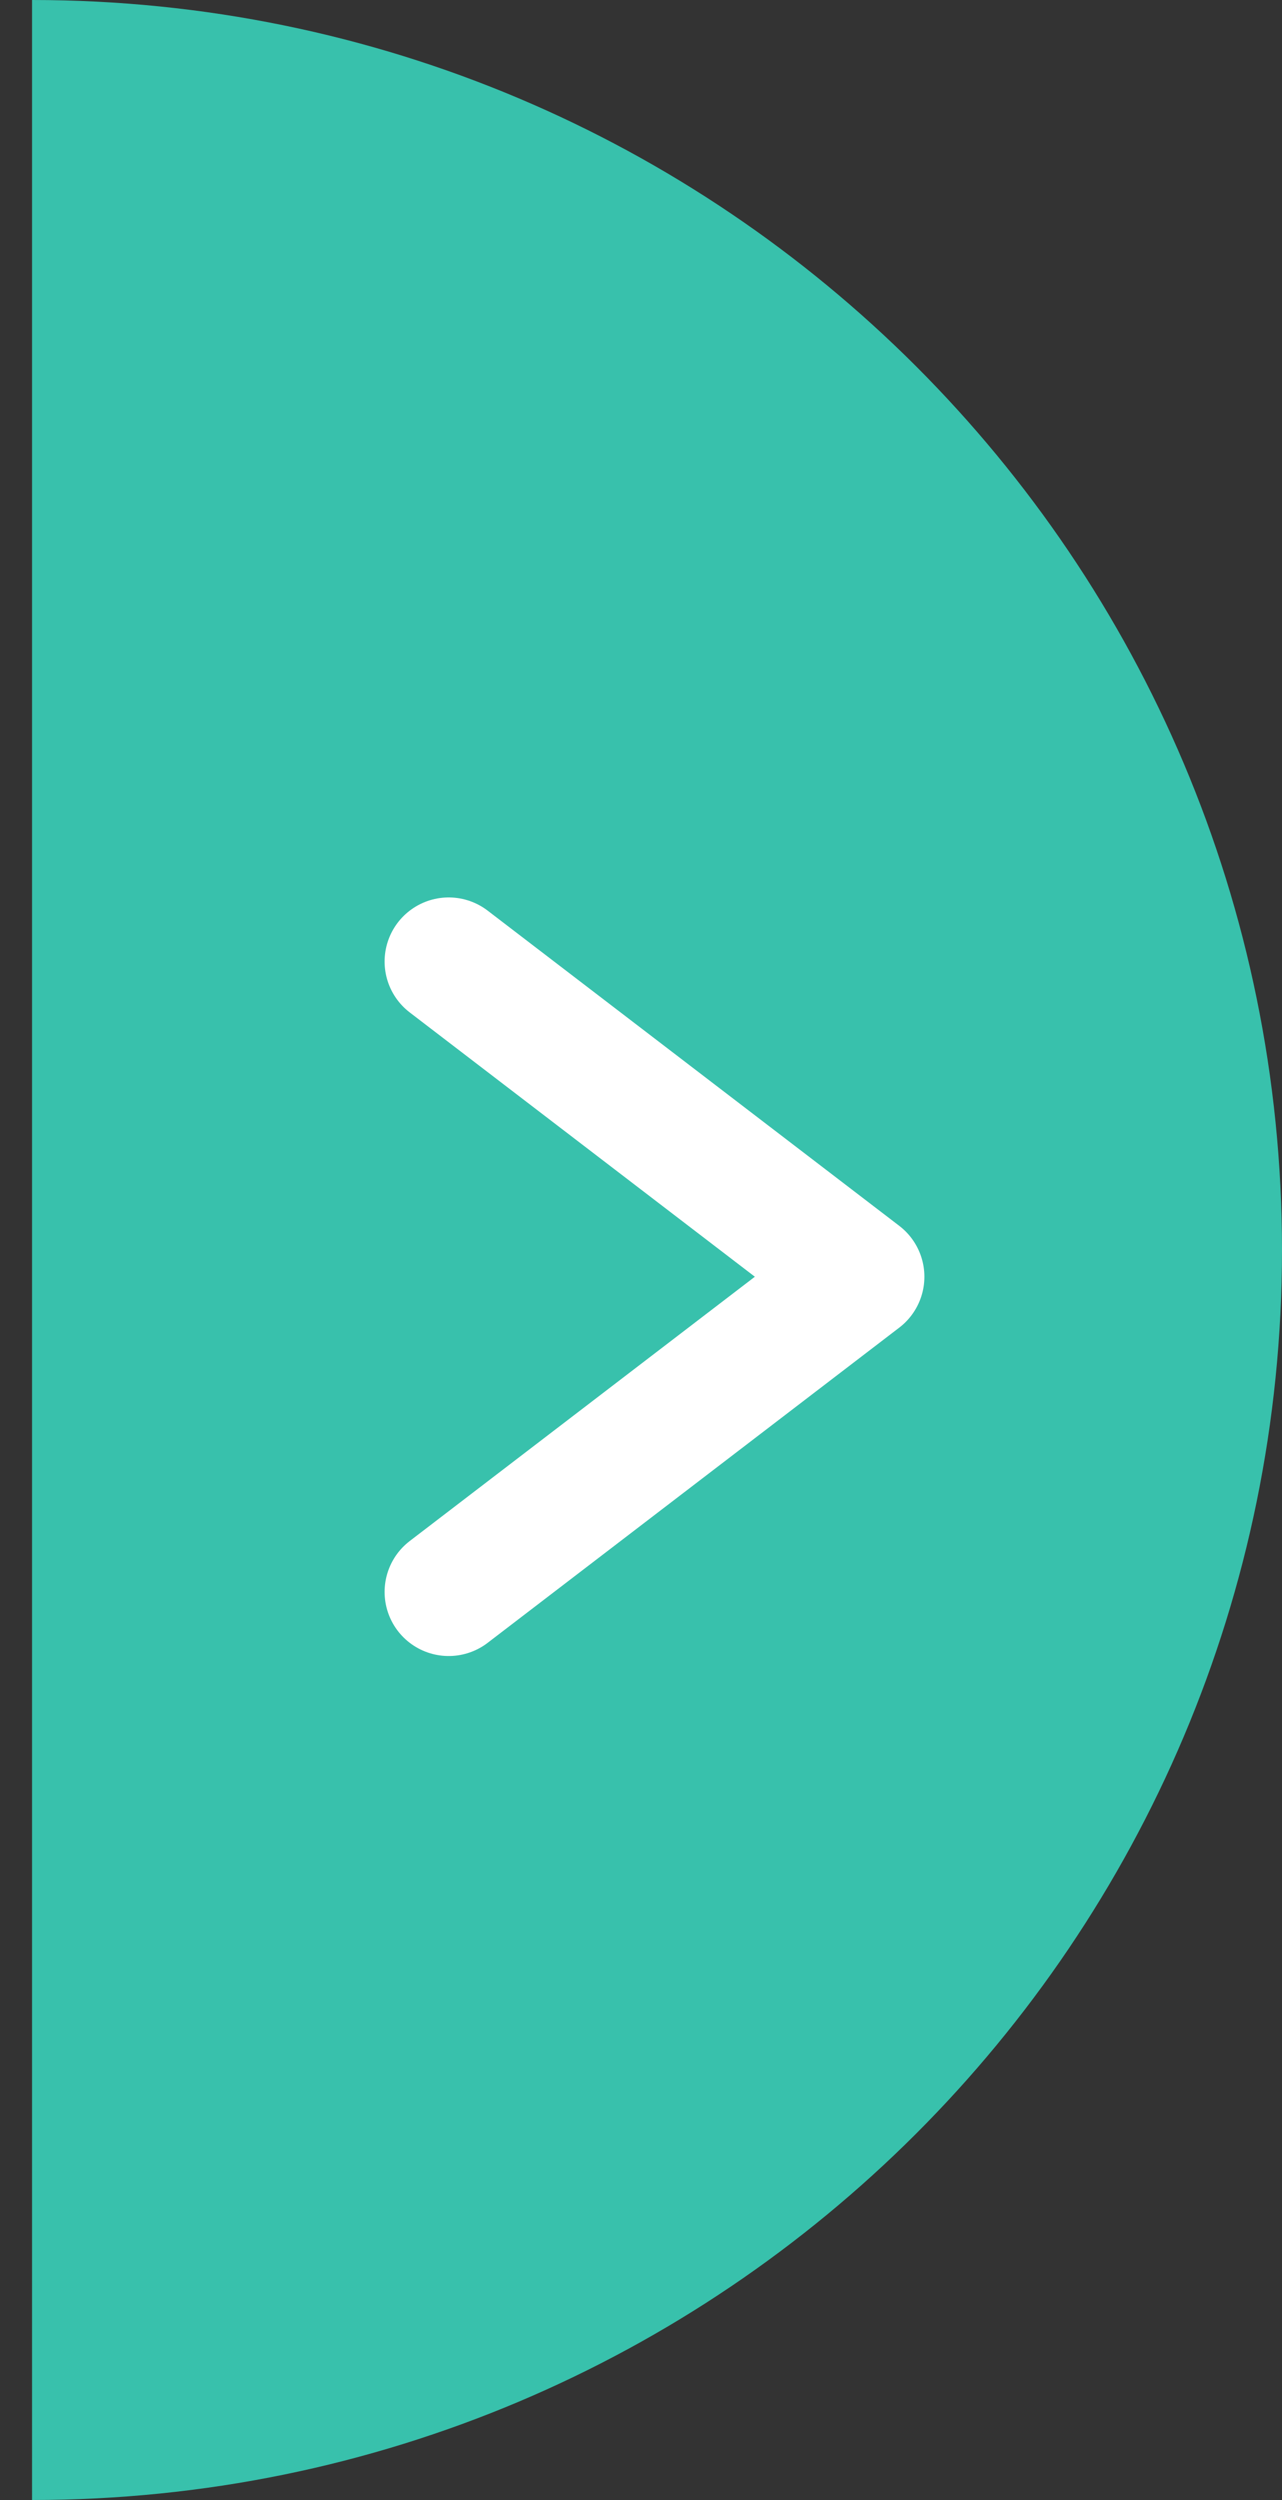 <svg width="20" height="39" viewBox="0 0 20 39" fill="none" xmlns="http://www.w3.org/2000/svg">
<rect x="0" y="0" width="20" height="39" fill="#333333" stroke="none"/>
<path d="M20 19.5C20 30.27 11.269 39 0.5 39C0.5 33.5 0.5 31.77 0.5 21C0.5 10.23 0.5 14.5 0.5 0C11.269 0 20 8.73 20 19.5Z" fill="#38C1AC"/>
<path d="M7 24.834L13.421 19.917L7 15" stroke="white" stroke-width="2" stroke-linecap="round" stroke-linejoin="round"/>
</svg>
